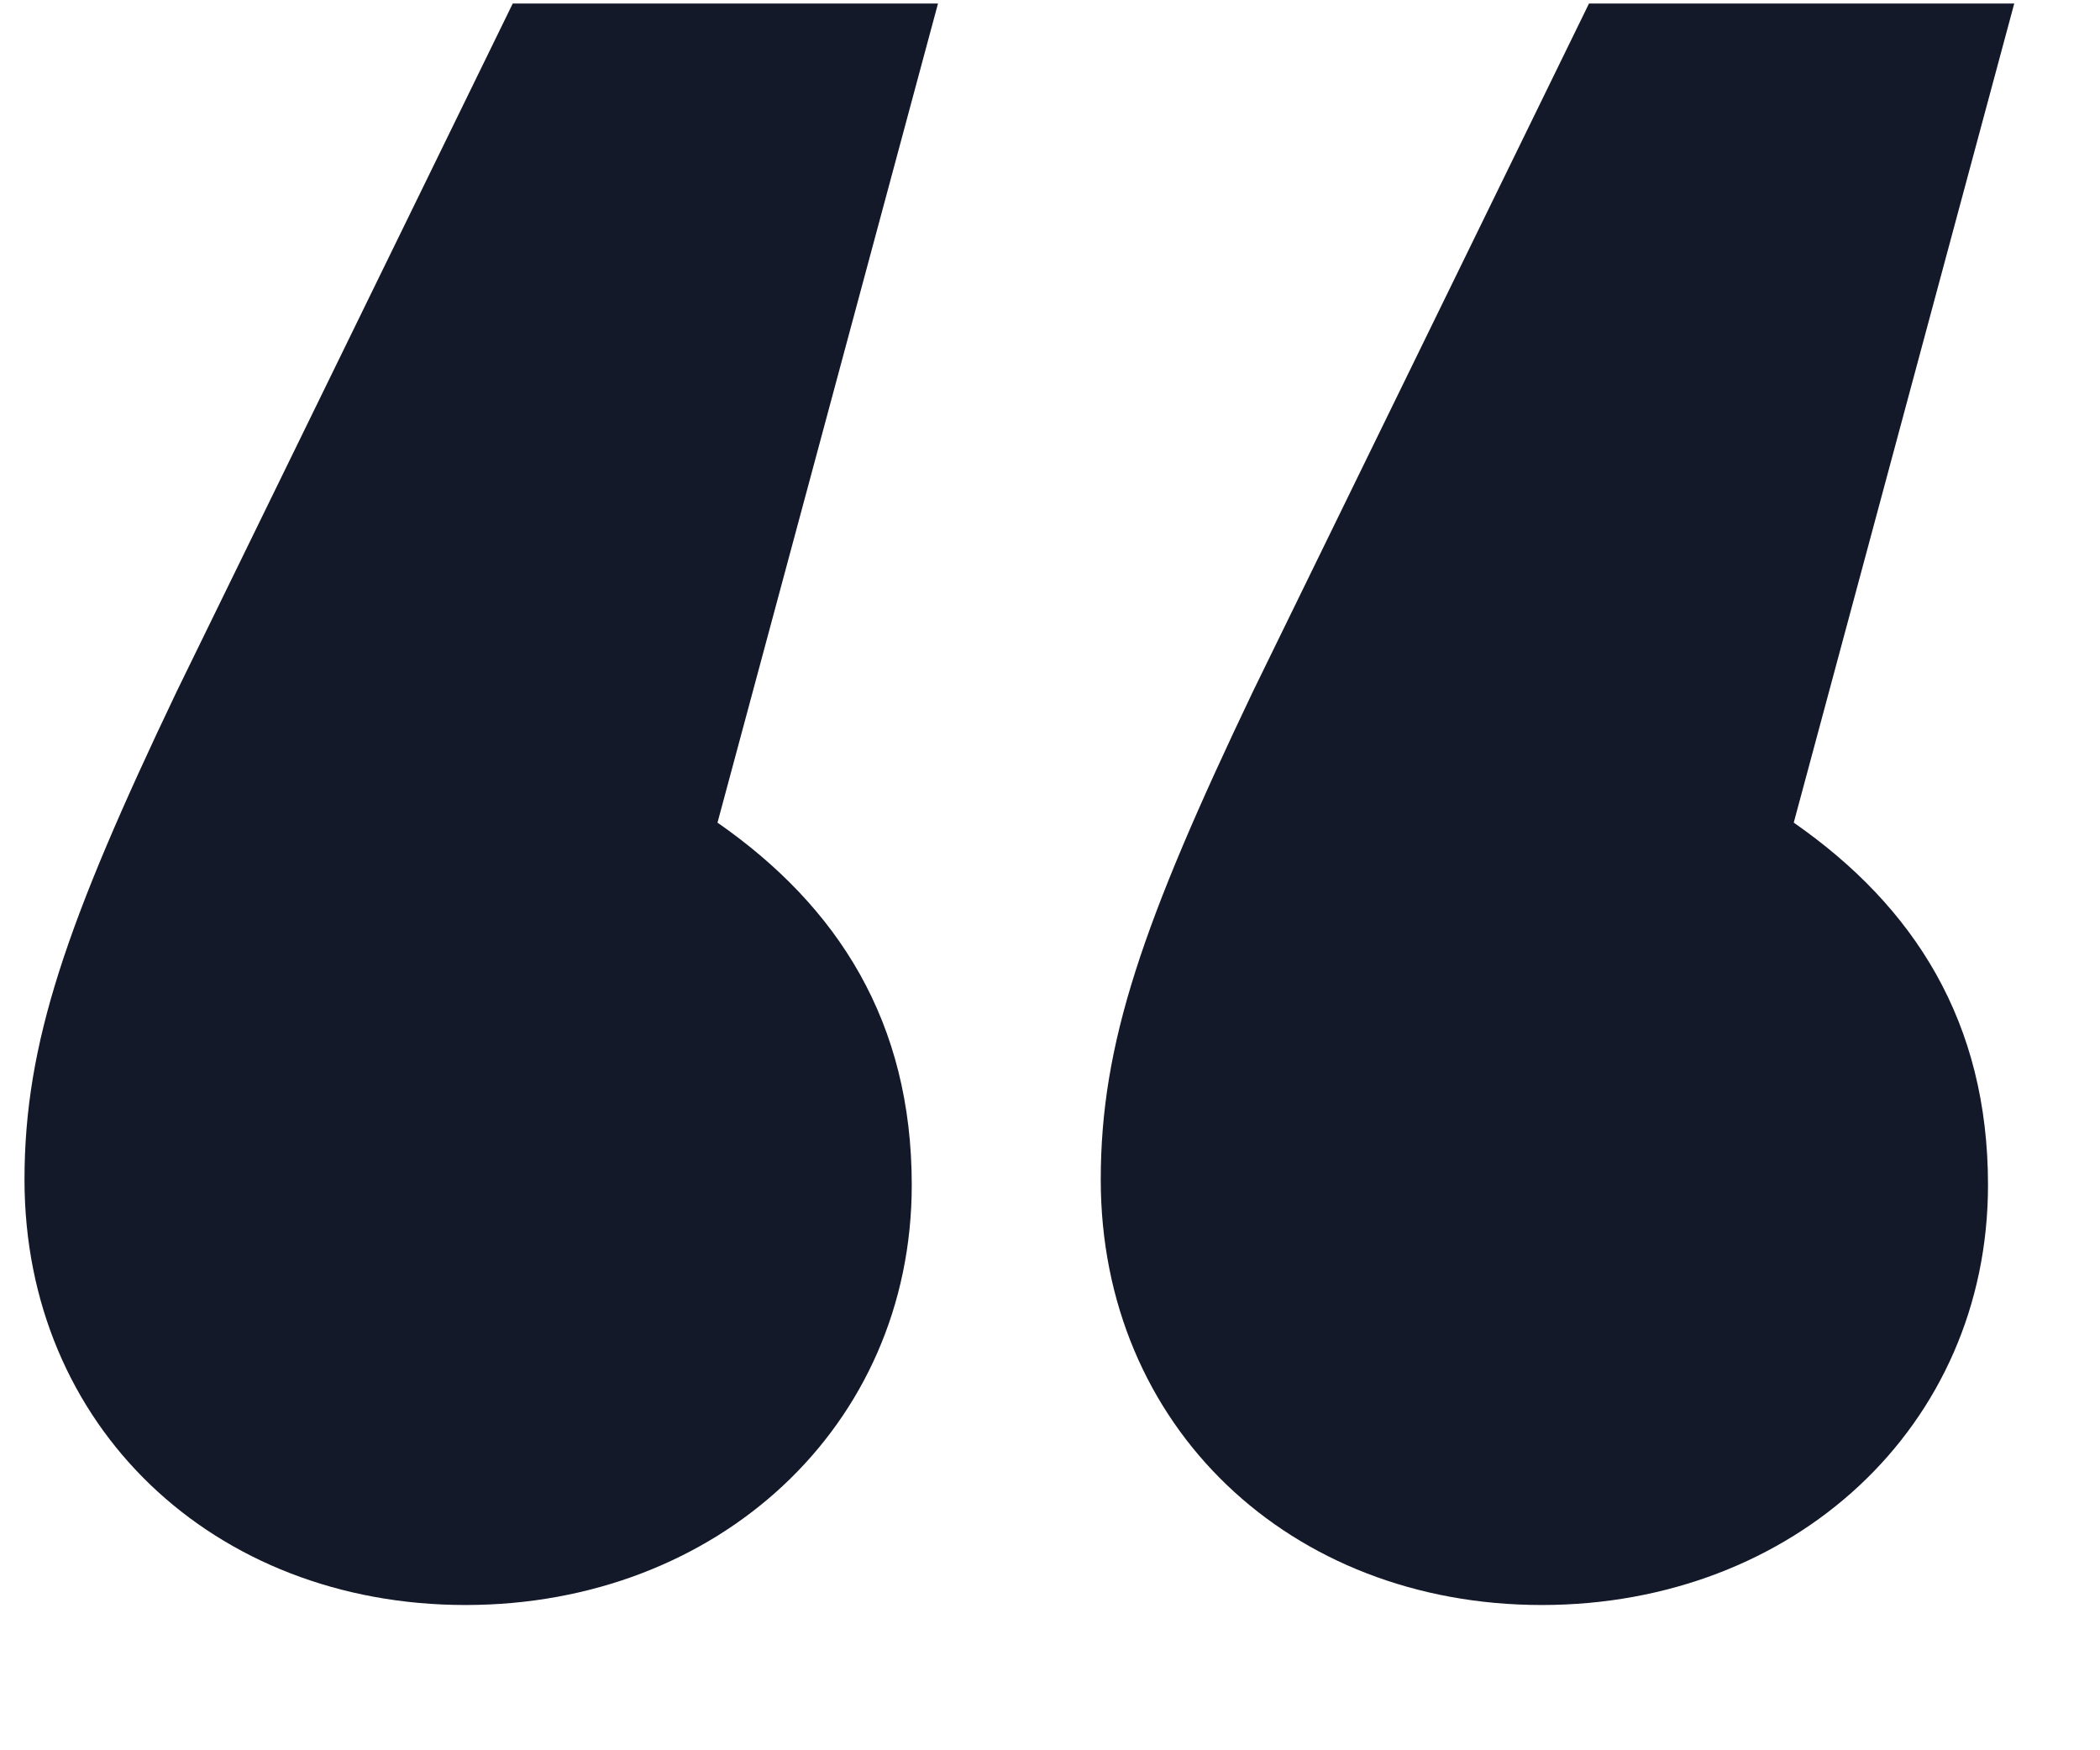 <svg width="12" height="10" viewBox="0 0 12 10" fill="none" xmlns="http://www.w3.org/2000/svg">
<path d="M2.66 9.17C4.1 9.17 5.21 8.15 5.21 6.77C5.21 5.84 4.79 5.18 4.1 4.7L5.36 0.02H2.93L1.01 3.95C0.38 5.27 0.14 5.96 0.14 6.74C0.14 8.15 1.22 9.17 2.66 9.17ZM8.81 9.17C10.25 9.17 11.36 8.15 11.36 6.77C11.36 5.84 10.94 5.18 10.25 4.7L11.51 0.02H9.08L7.16 3.95C6.53 5.27 6.29 5.96 6.29 6.74C6.29 8.15 7.37 9.17 8.81 9.17Z" fill="#131929"/>
</svg>
